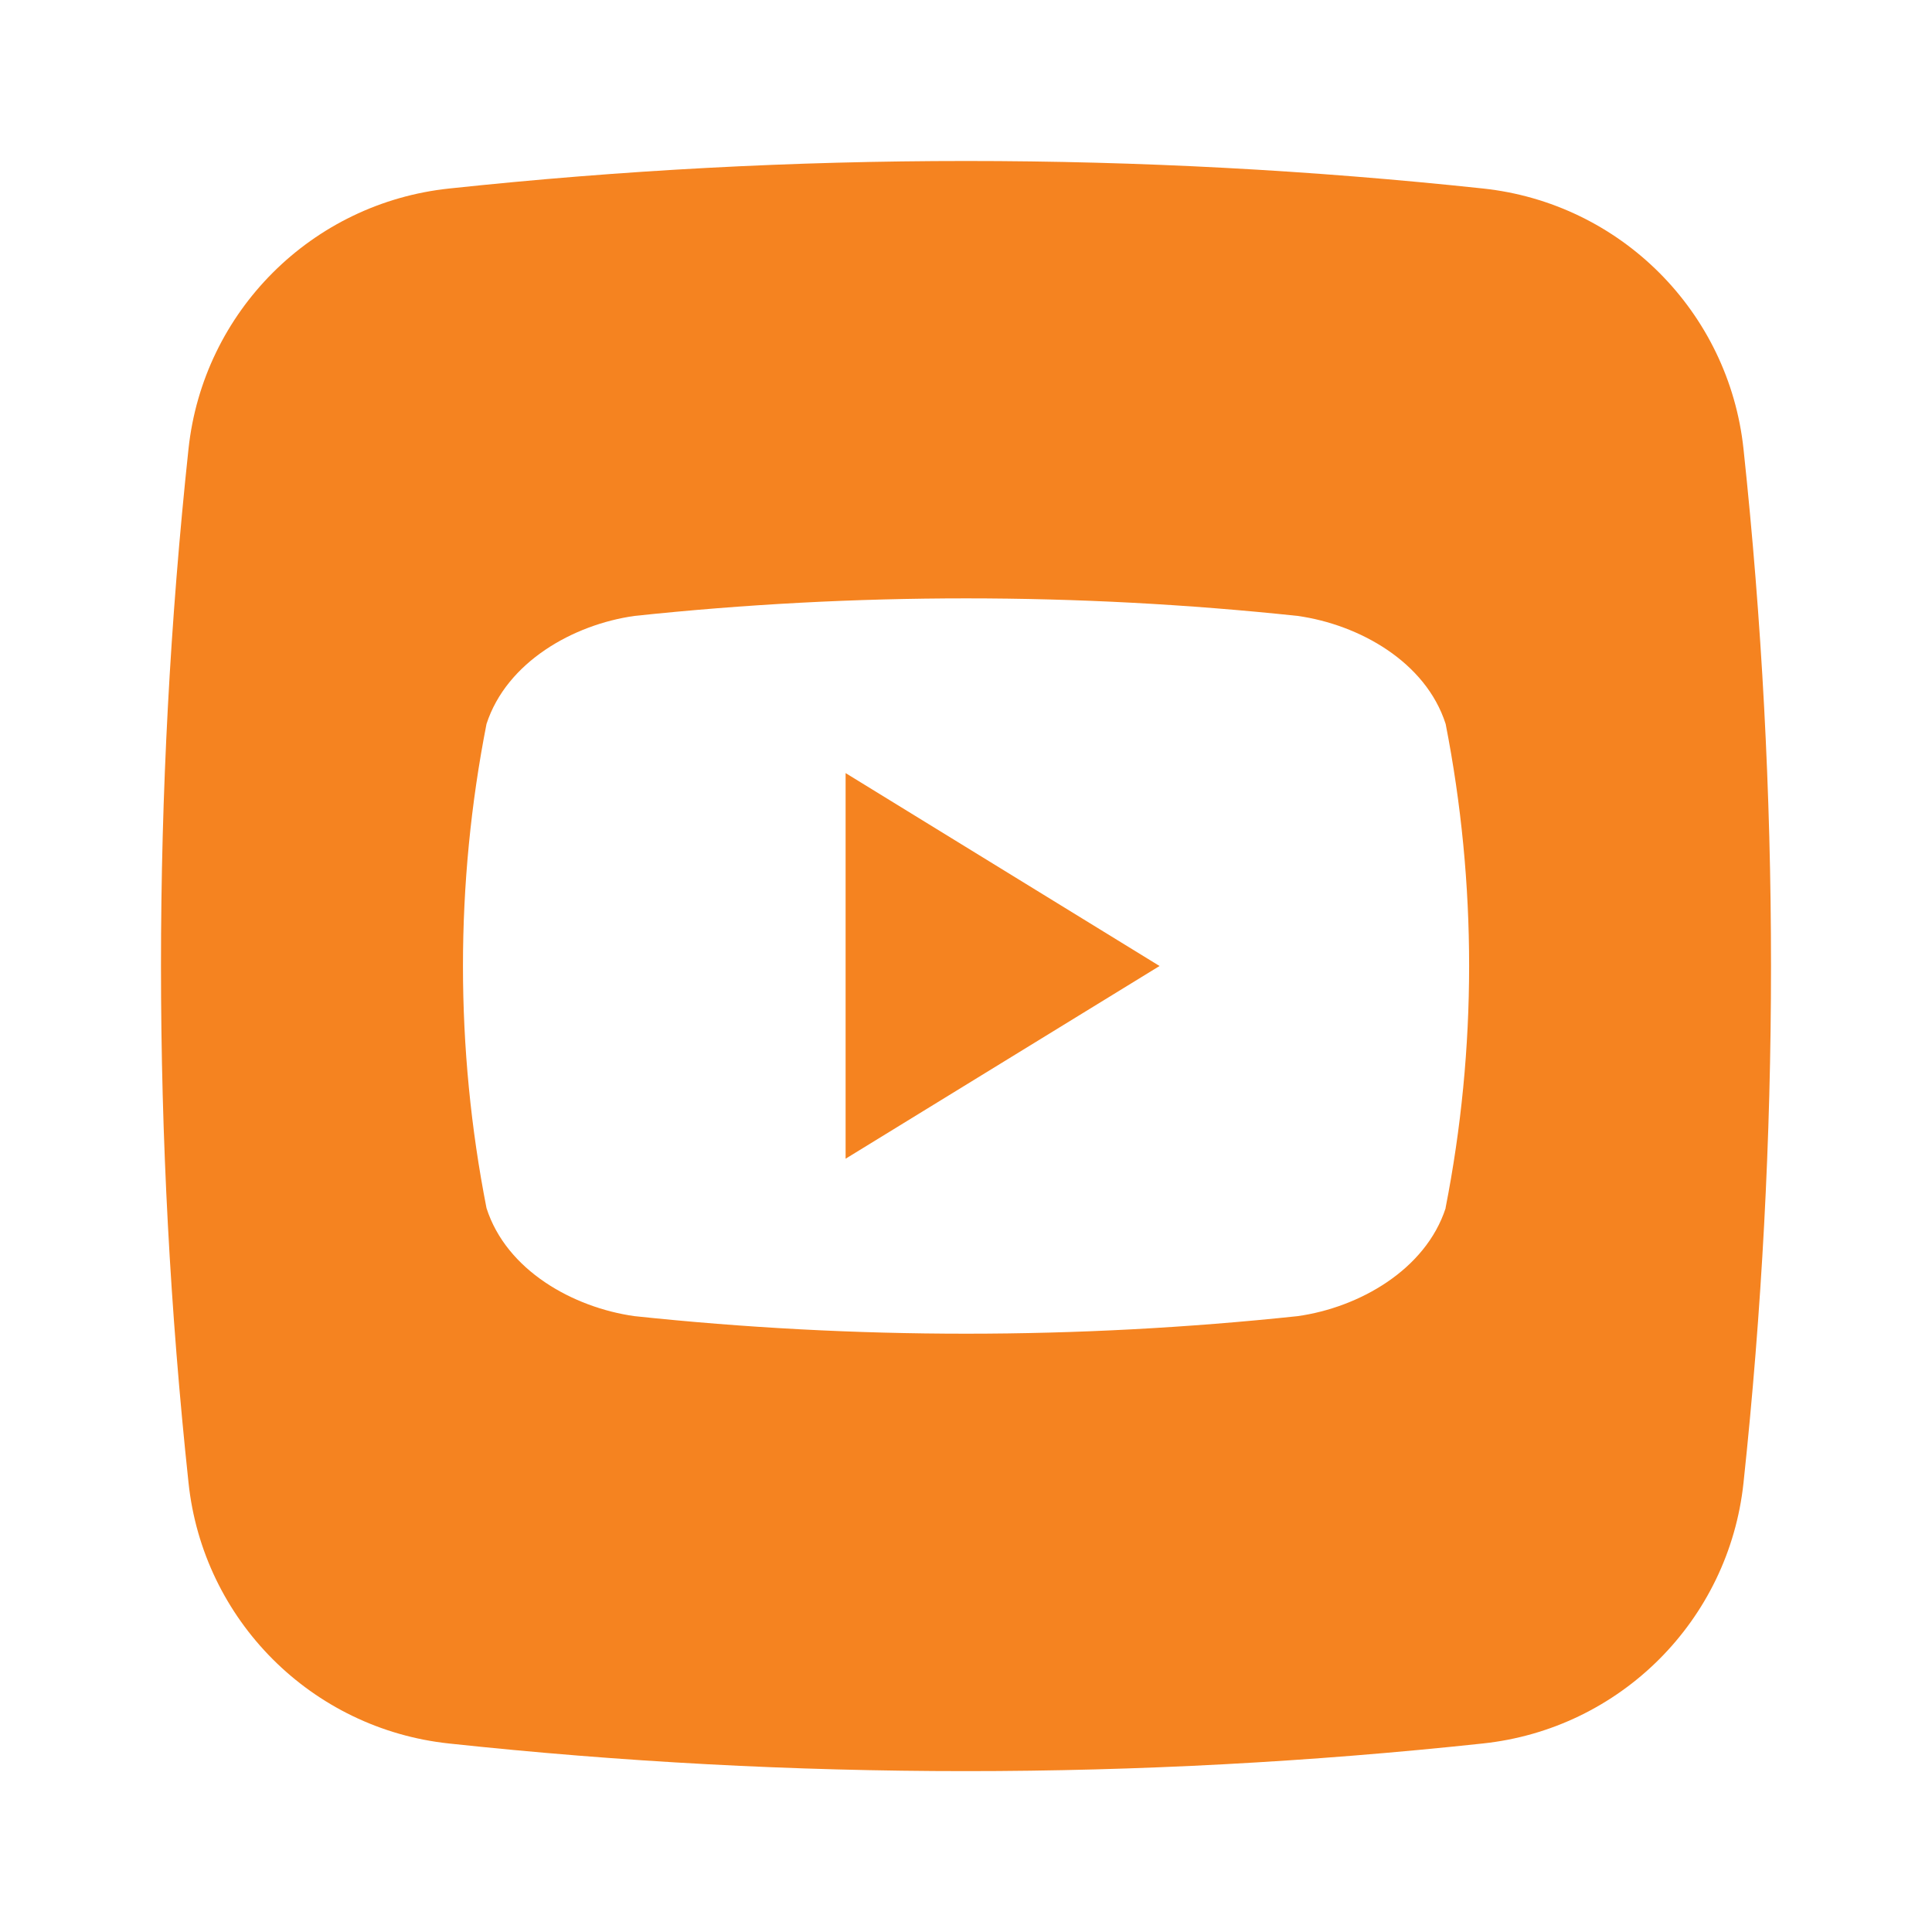 <?xml version="1.0" encoding="UTF-8"?>
<svg width="60px" height="60px" viewBox="0 0 60 60" version="1.1" xmlns="http://www.w3.org/2000/svg" xmlns:xlink="http://www.w3.org/1999/xlink">
    <title>fusionauth youtube</title>
    <g id="fusionauth-youtube" stroke="none" stroke-width="1" fill="none" fill-rule="evenodd">
        <g id="005-youtube" transform="translate(5, 5)" fill="#F58320" fill-rule="nonzero">
            <polygon id="Path" points="21.261 19.009 31.011 25 21.261 30.985"></polygon>
            <path d="M49.146,8.941 C48.69,4.677 45.32,1.308 41.055,0.854 C30.386,-0.285 19.625,-0.285 8.955,0.854 C4.686,1.303 1.311,4.673 0.854,8.941 C-0.285,19.611 -0.285,30.371 0.854,41.041 C1.302,45.312 4.674,48.69 8.944,49.146 C19.613,50.29 30.375,50.29 41.044,49.146 C45.315,48.696 48.691,45.323 49.146,41.052 C50.285,30.379 50.285,19.615 49.146,8.941 L49.146,8.941 Z M39.896,32.519 C39.271,34.439 37.203,35.607 35.3,35.874 C28.454,36.601 21.551,36.601 14.705,35.874 C12.802,35.607 10.728,34.454 10.109,32.519 C9.134,27.554 9.134,22.448 10.109,17.483 C10.734,15.56 12.802,14.395 14.705,14.128 C21.551,13.401 28.454,13.401 35.3,14.128 C37.203,14.395 39.277,15.549 39.896,17.483 C40.869,22.447 40.868,27.553 39.893,32.516 L39.896,32.519 Z" id="Shape"></path>
        </g>
    </g>
</svg>
